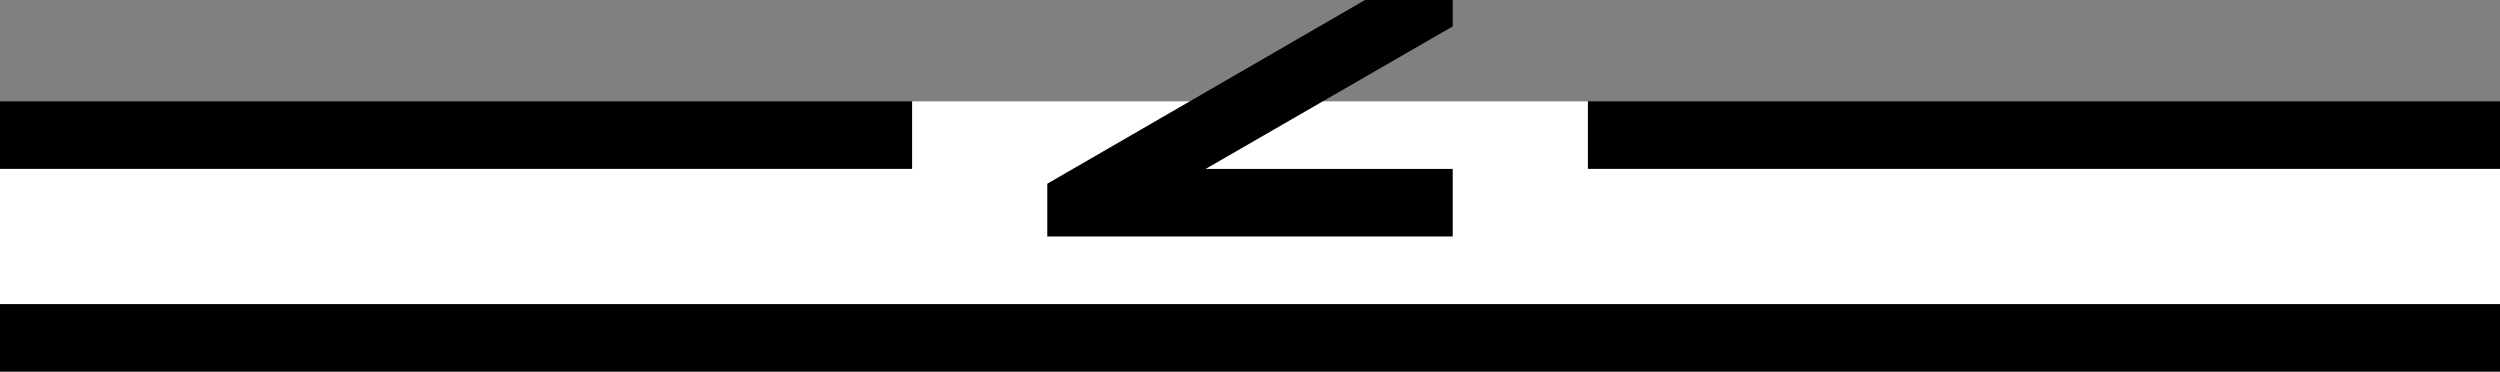 <svg xmlns="http://www.w3.org/2000/svg" version="1.0" width="74" height="11"><rect width="100%" height="100%" fill="#808080" stroke="none"/><path d="M47 5h27V3H47v2zM27 3H0v2h27V3zM0 9h74v2H0V9z"/><path d="M27 3v2H0v4h74V5H47V3H27z" fill="#fff"/><path d="M40.406 0L31 5.438V7h12V5h-7.313L43 .781V0h-2.594z"/></svg>